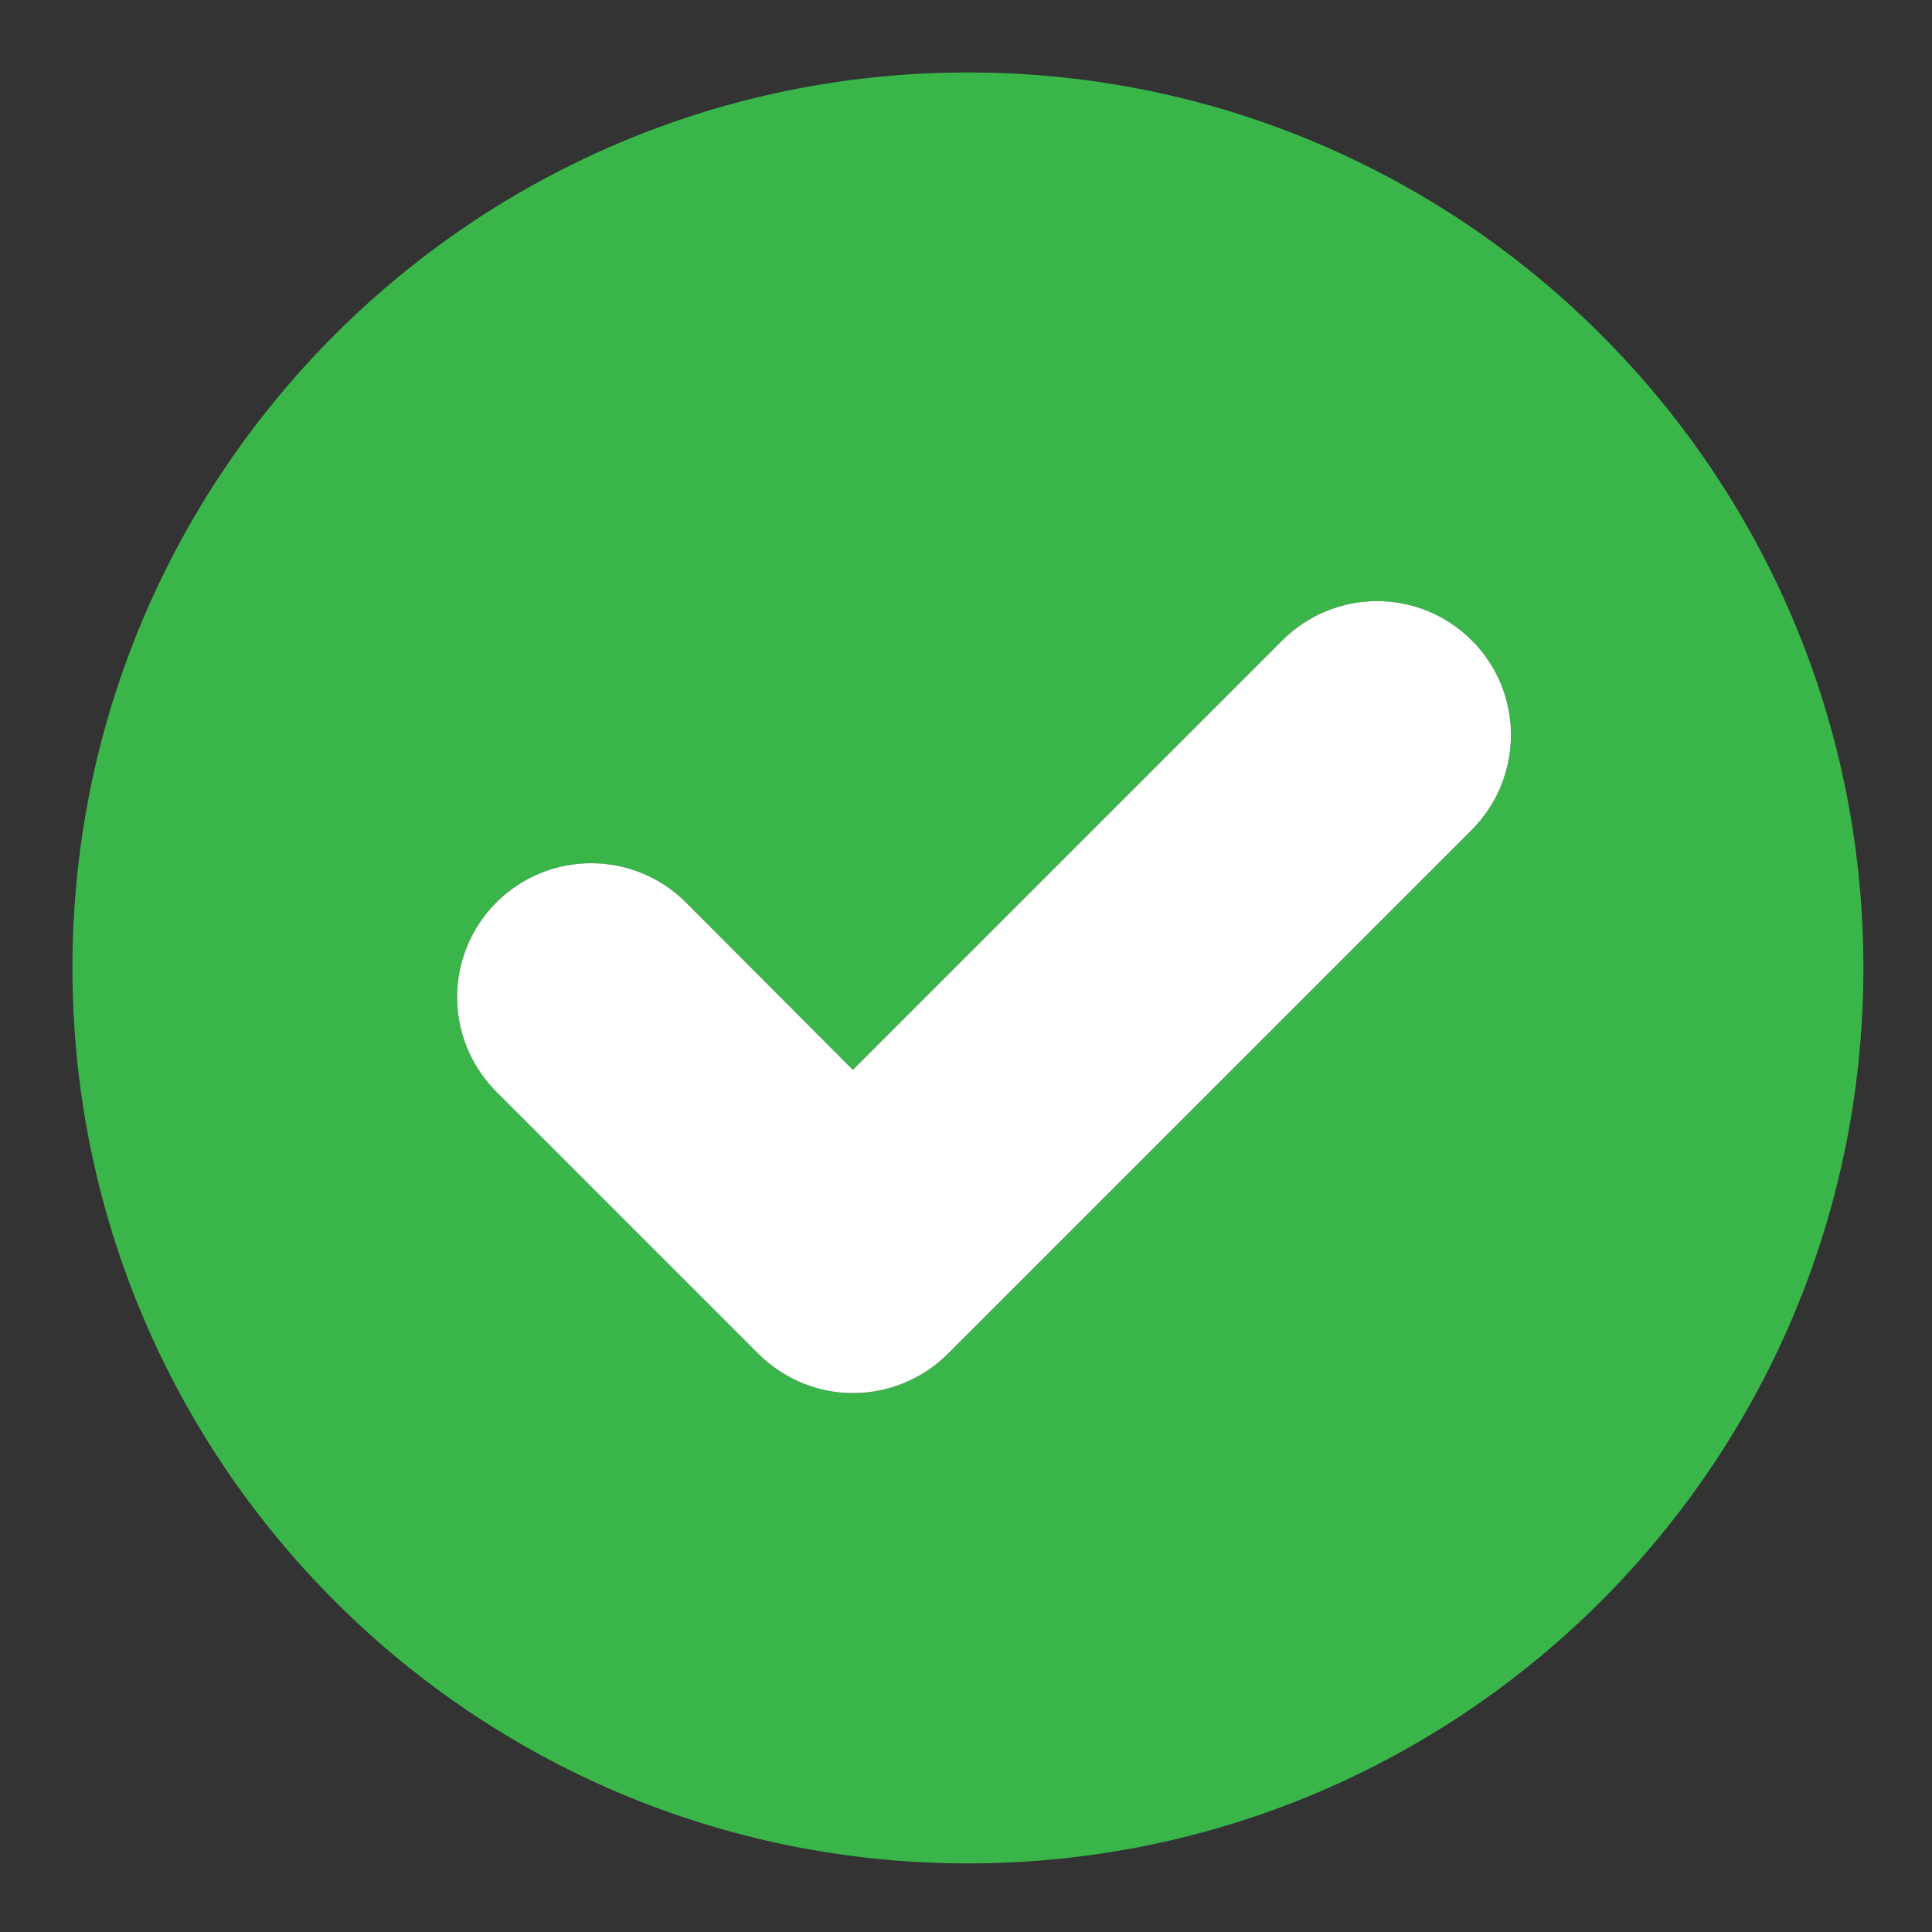 <svg xmlns="http://www.w3.org/2000/svg" xmlns:xlink="http://www.w3.org/1999/xlink" width="2000" zoomAndPan="magnify" viewBox="0 0 1500 1500" height="2000" preserveAspectRatio="xMidYMid meet" version="1.0"><rect x="0" y="0" width="1500" height="1500" fill="#333333" stroke="none"/><defs><clipPath id="537d9aebcc"><path d="M 56.25 56.25 L 1446.75 56.25 L 1446.75 1446.75 L 56.25 1446.75 Z M 56.25 56.25 " clip-rule="nonzero"/></clipPath></defs><g clip-path="url(#537d9aebcc)"><path fill="#39b54a" d="M 751.5 56.25 C 367.562 56.25 56.25 367.562 56.25 751.5 C 56.25 1135.438 367.562 1446.75 751.5 1446.75 C 1135.438 1446.75 1446.75 1135.438 1446.75 751.5 C 1446.75 367.562 1135.438 56.25 751.5 56.25 Z M 1142.781 644.191 L 735.996 1050.98 C 716.41 1070.562 689.891 1081.582 662.145 1081.582 C 634.809 1081.582 608.289 1070.562 588.703 1050.98 L 385.516 847.789 C 344.715 806.988 344.715 741.301 385.516 700.5 C 426.316 660.105 491.598 660.105 532.398 700.5 L 662.145 830.652 L 995.492 497.309 C 1036.293 456.508 1101.98 456.508 1142.781 497.309 C 1183.176 537.703 1183.176 603.391 1142.781 644.191 Z M 1142.781 644.191 " fill-opacity="1" fill-rule="nonzero"/></g><path fill="#ffffff" d="M 1142.781 644.191 L 735.996 1050.98 C 716.41 1070.562 689.891 1081.582 662.145 1081.582 C 634.809 1081.582 608.289 1070.562 588.703 1050.98 L 385.516 847.789 C 344.715 806.988 344.715 741.301 385.516 700.5 C 426.316 660.105 491.598 660.105 532.398 700.5 L 662.145 830.652 L 995.492 497.309 C 1036.293 456.508 1101.98 456.508 1142.781 497.309 C 1183.176 537.703 1183.176 603.391 1142.781 644.191 Z M 1142.781 644.191 " fill-opacity="1" fill-rule="nonzero"/></svg>